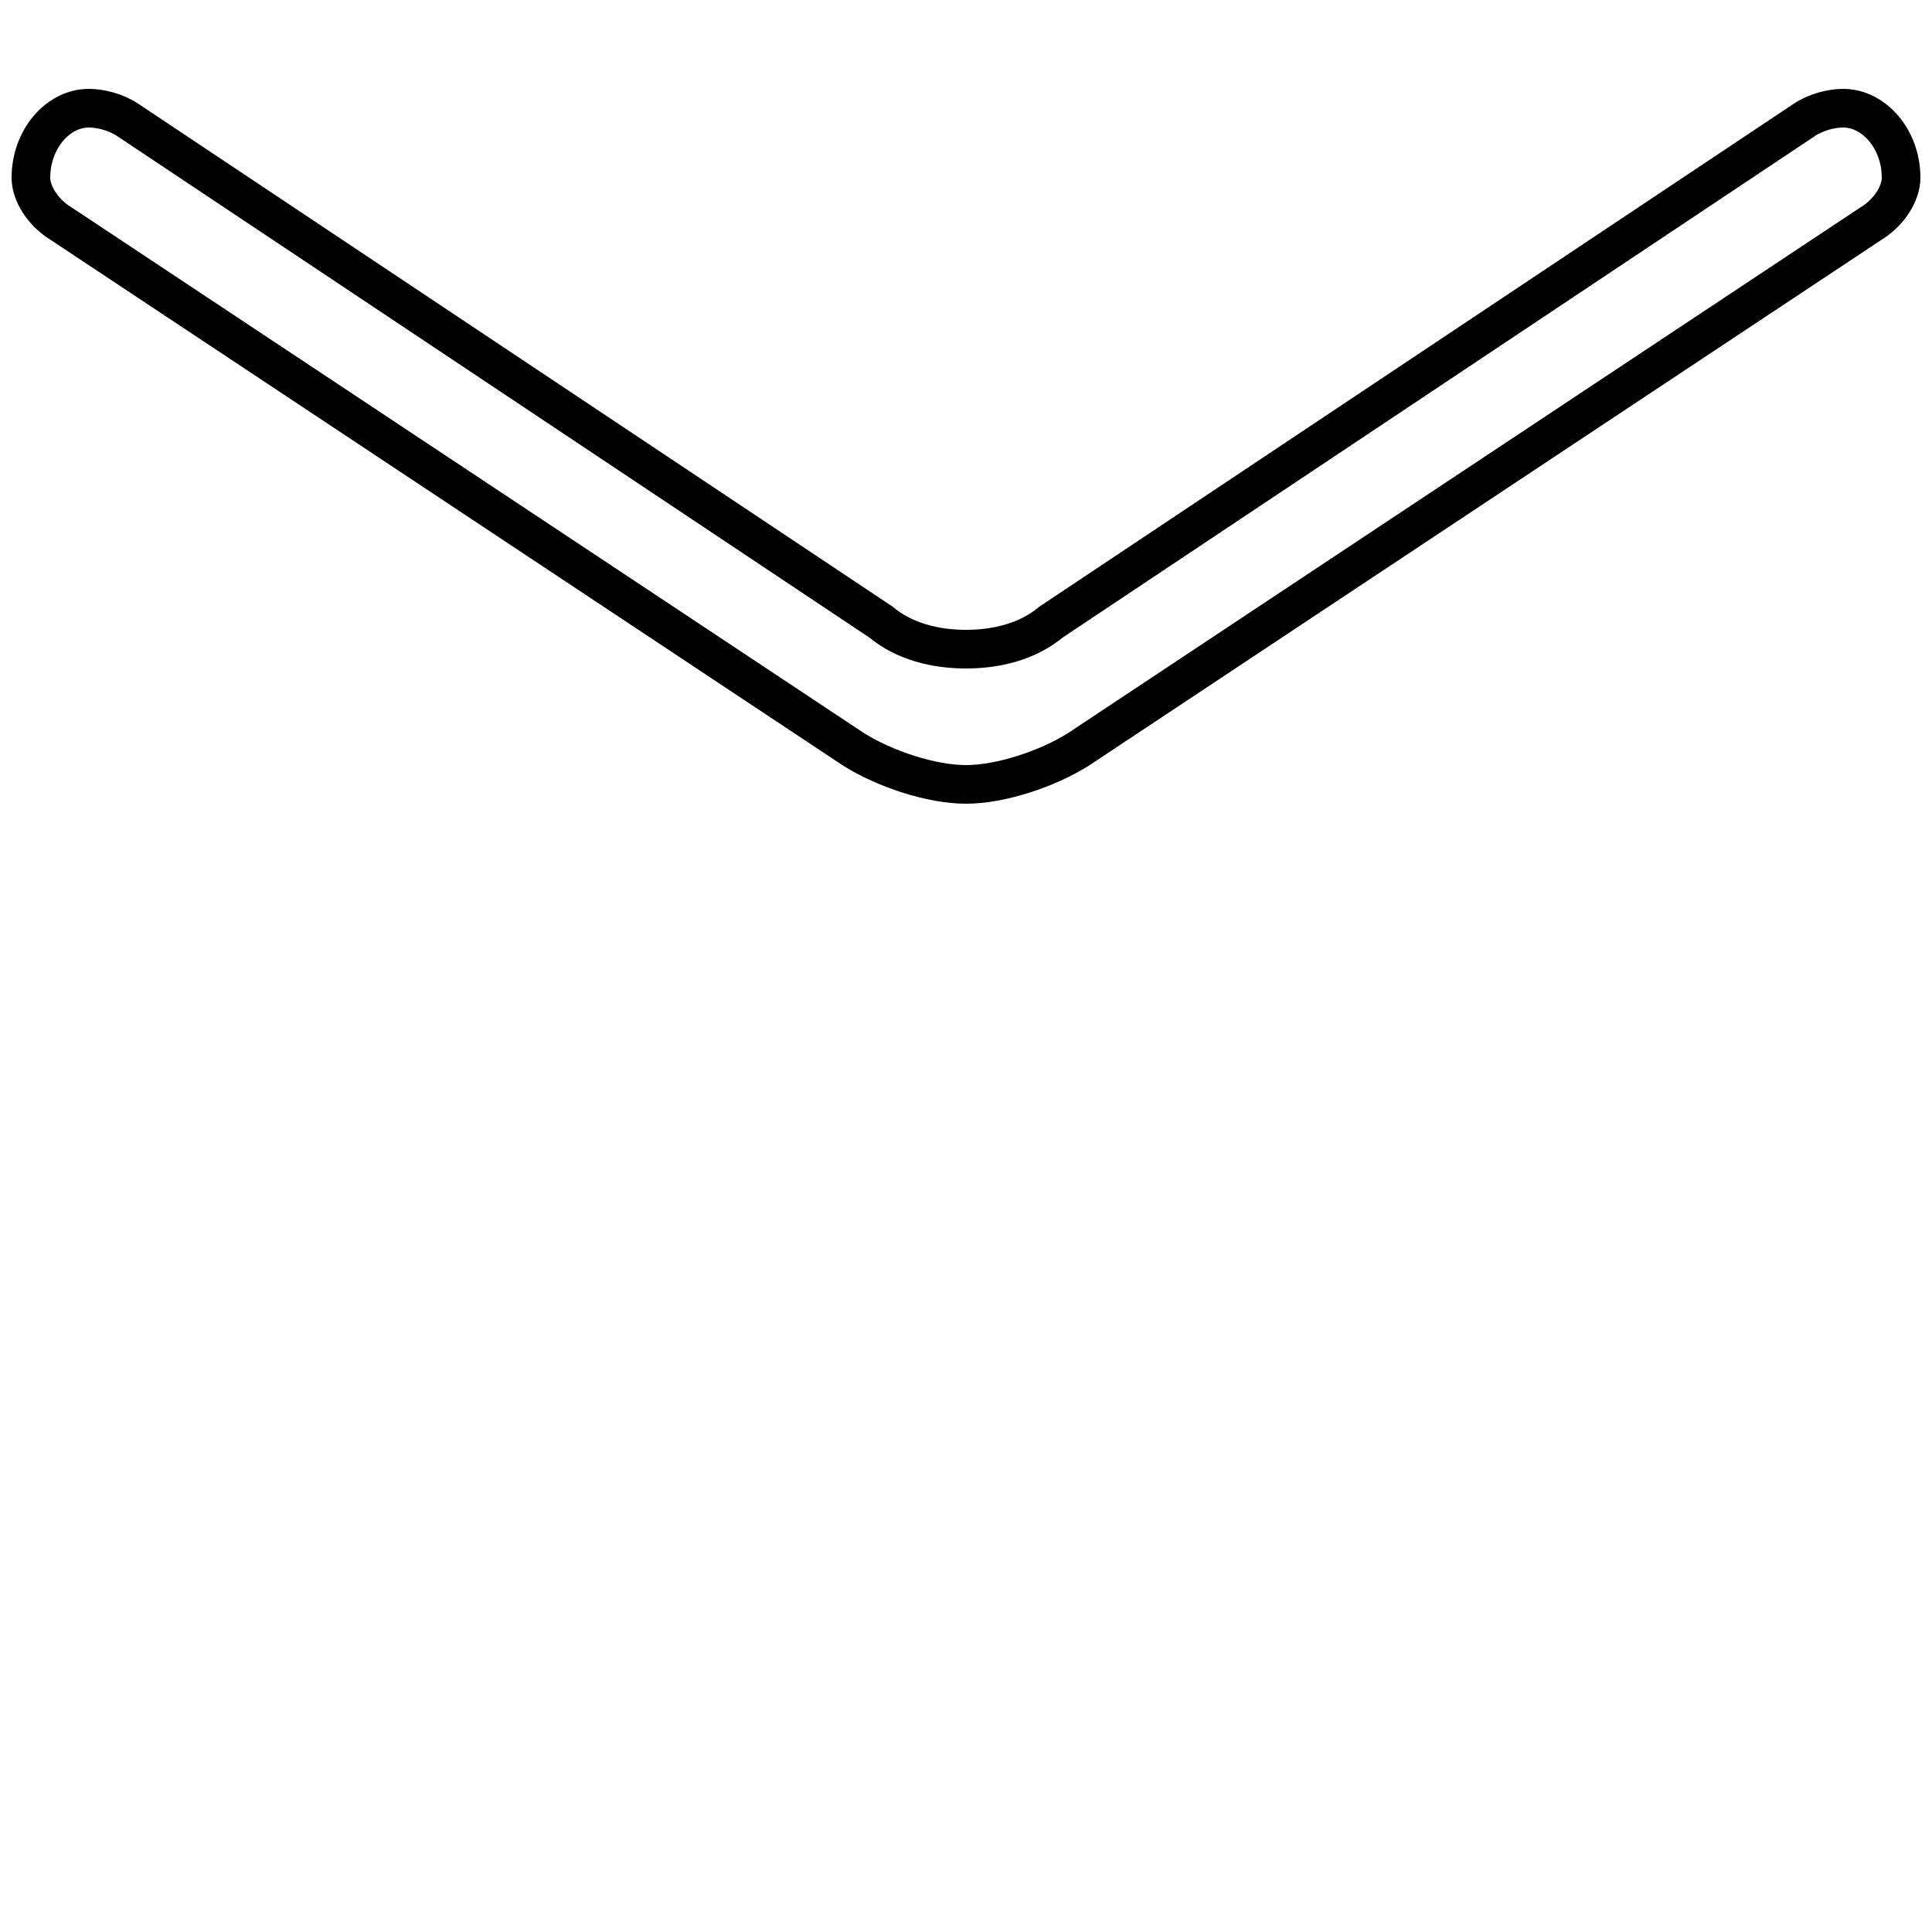 <?xml version='1.0' encoding='utf8'?>
<svg viewBox="0.0 -6.0 50.0 50.0" version="1.1" xmlns="http://www.w3.org/2000/svg">
<rect x="0.0" y="-6.0" width="50.0" height="50.0" fill="#808080" stroke="none"/>
<rect x="-1000" y="-1000" width="2000" height="2000" stroke="white" fill="white"/>
<g style="fill:white;stroke:#000000;  stroke-width:1">
<path d="M 25.0 -23.7 C 24.1 -23.7 22.9 -24.1 22.1 -24.6 L 1.6 -38.2 C 1.1 -38.5 0.8 -39.0 0.8 -39.4 C 0.8 -40.4 1.5 -41.2 2.3 -41.2 C 2.6 -41.2 3.0 -41.1 3.3 -40.9 L 22.8 -27.9 C 23.4 -27.4 24.2 -27.2 25.0 -27.2 C 25.8 -27.2 26.6 -27.4 27.2 -27.9 L 46.7 -40.9 C 47.0 -41.1 47.4 -41.2 47.7 -41.2 C 48.5 -41.2 49.2 -40.4 49.2 -39.4 C 49.2 -39.0 48.9 -38.5 48.4 -38.2 L 27.9 -24.6 C 27.1 -24.1 25.9 -23.7 25.0 -23.7 Z" transform="translate(0.0 38.0)" />
</g>
</svg>